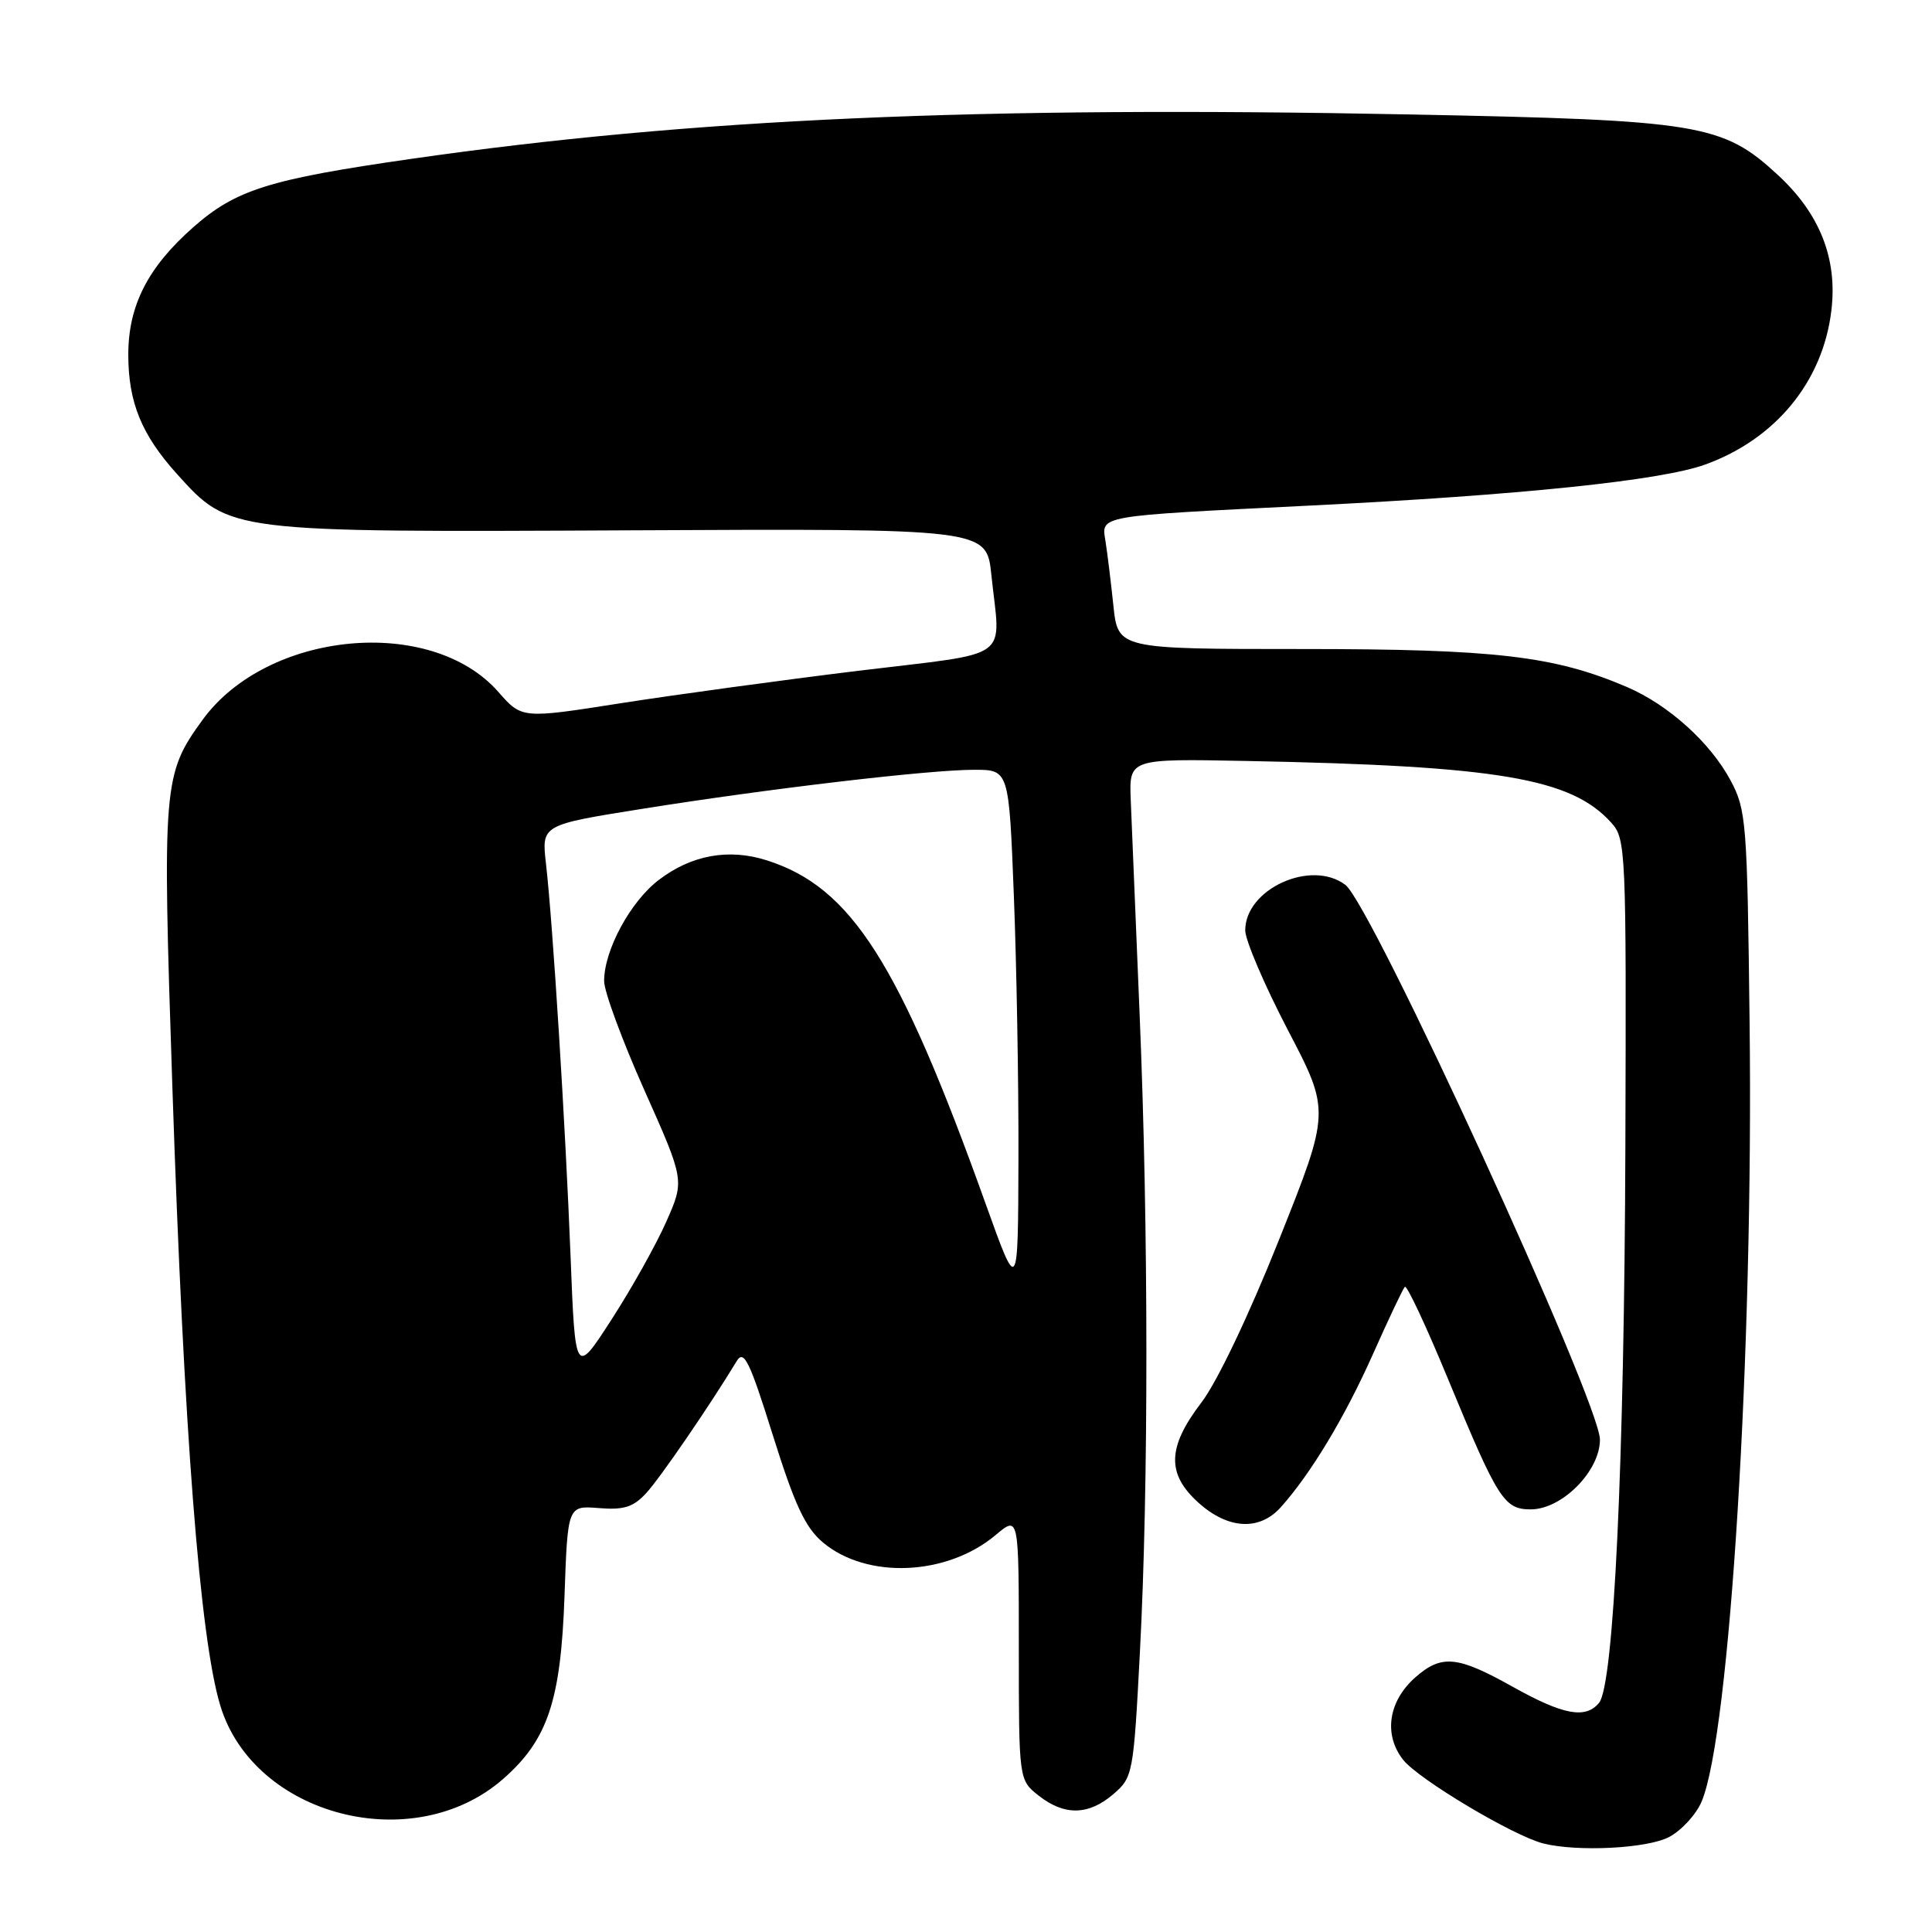 <?xml version="1.0" encoding="UTF-8" standalone="no"?>
<!DOCTYPE svg PUBLIC "-//W3C//DTD SVG 1.1//EN" "http://www.w3.org/Graphics/SVG/1.1/DTD/svg11.dtd" >
<svg xmlns="http://www.w3.org/2000/svg" xmlns:xlink="http://www.w3.org/1999/xlink" version="1.1" viewBox="0 0 256 256">
 <g >
 <path fill="currentColor"
d=" M 221.13 243.43 C 222.79 242.57 224.76 240.43 225.49 238.68 C 229.22 229.73 232.35 178.97 231.83 135.50 C 231.52 108.94 231.39 107.29 229.31 103.41 C 226.62 98.39 221.08 93.39 215.57 91.03 C 205.97 86.92 198.15 86.00 172.62 86.00 C 148.14 86.00 148.14 86.00 147.53 80.25 C 147.20 77.09 146.73 73.27 146.49 71.76 C 145.93 68.26 145.11 68.41 173.41 67.00 C 201.44 65.61 220.05 63.68 225.93 61.56 C 235.30 58.18 241.56 50.53 242.67 41.11 C 243.49 34.25 241.12 28.28 235.54 23.15 C 228.25 16.42 225.21 15.92 187.00 15.17 C 129.72 14.03 91.54 15.72 54.50 21.05 C 35.63 23.76 31.27 25.13 25.62 30.10 C 19.59 35.41 17.00 40.49 17.00 46.99 C 17.00 53.31 18.76 57.62 23.47 62.83 C 30.45 70.56 30.24 70.53 83.61 70.27 C 130.72 70.04 130.72 70.04 131.36 76.17 C 132.57 87.73 134.47 86.36 113.75 88.88 C 103.71 90.11 89.57 92.04 82.32 93.17 C 69.15 95.24 69.15 95.24 66.03 91.68 C 57.10 81.51 35.40 83.58 26.82 95.41 C 21.60 102.61 21.50 103.88 22.84 144.03 C 24.36 189.63 26.49 217.10 29.19 226.00 C 33.63 240.66 54.80 246.14 66.69 235.70 C 72.58 230.53 74.31 225.36 74.80 211.50 C 75.22 199.50 75.22 199.50 79.36 199.83 C 82.67 200.10 83.93 199.70 85.64 197.83 C 87.48 195.83 94.02 186.29 97.62 180.35 C 98.57 178.79 99.32 180.32 102.41 190.19 C 105.31 199.43 106.70 202.41 109.04 204.38 C 114.87 209.28 125.50 208.82 131.95 203.38 C 135.00 200.82 135.00 200.82 135.00 218.34 C 135.00 235.85 135.00 235.85 137.63 237.93 C 141.05 240.62 144.25 240.55 147.53 237.73 C 150.11 235.51 150.20 235.06 151.04 218.98 C 152.20 197.08 152.19 162.77 151.01 134.50 C 150.48 121.85 149.95 109.03 149.83 106.02 C 149.61 100.53 149.61 100.53 165.06 100.83 C 198.53 101.48 208.19 103.11 213.50 109.01 C 215.44 111.15 215.50 112.53 215.37 151.86 C 215.23 193.92 213.84 223.28 211.88 225.64 C 210.09 227.80 207.14 227.25 200.43 223.50 C 193.11 219.40 191.02 219.20 187.55 222.25 C 183.96 225.41 183.30 229.84 185.92 233.18 C 187.96 235.77 200.54 243.27 204.50 244.27 C 209.03 245.40 218.21 244.94 221.13 243.43 Z  M 169.68 199.75 C 173.67 195.31 178.18 187.82 181.90 179.48 C 183.98 174.81 185.89 170.77 186.15 170.51 C 186.42 170.25 189.00 175.77 191.89 182.77 C 198.47 198.69 199.30 200.00 202.83 200.00 C 206.97 200.00 212.00 194.93 212.00 190.76 C 212.00 185.82 181.74 119.88 178.27 117.25 C 173.73 113.82 165.00 117.79 165.00 123.28 C 165.00 124.59 167.54 130.51 170.63 136.45 C 176.27 147.24 176.27 147.24 169.50 164.22 C 165.50 174.25 161.29 183.09 159.20 185.83 C 154.65 191.78 154.56 195.32 158.85 199.16 C 162.75 202.64 166.87 202.86 169.68 199.75 Z  M 75.60 166.40 C 74.91 148.83 73.25 122.32 72.34 114.40 C 71.76 109.30 71.76 109.30 85.13 107.17 C 102.00 104.48 123.09 102.00 129.09 102.00 C 133.69 102.00 133.69 102.00 134.34 118.66 C 134.70 127.82 134.98 143.46 134.95 153.41 C 134.90 171.50 134.90 171.50 130.60 159.50 C 119.14 127.52 112.82 117.59 101.64 114.01 C 96.58 112.39 91.64 113.28 87.30 116.59 C 83.53 119.46 80.04 125.92 80.05 130.00 C 80.05 131.38 82.45 137.88 85.38 144.45 C 90.71 156.40 90.71 156.40 88.30 161.85 C 86.98 164.85 83.72 170.68 81.06 174.80 C 76.22 182.30 76.22 182.30 75.60 166.40 Z "/>
</g>
</svg>